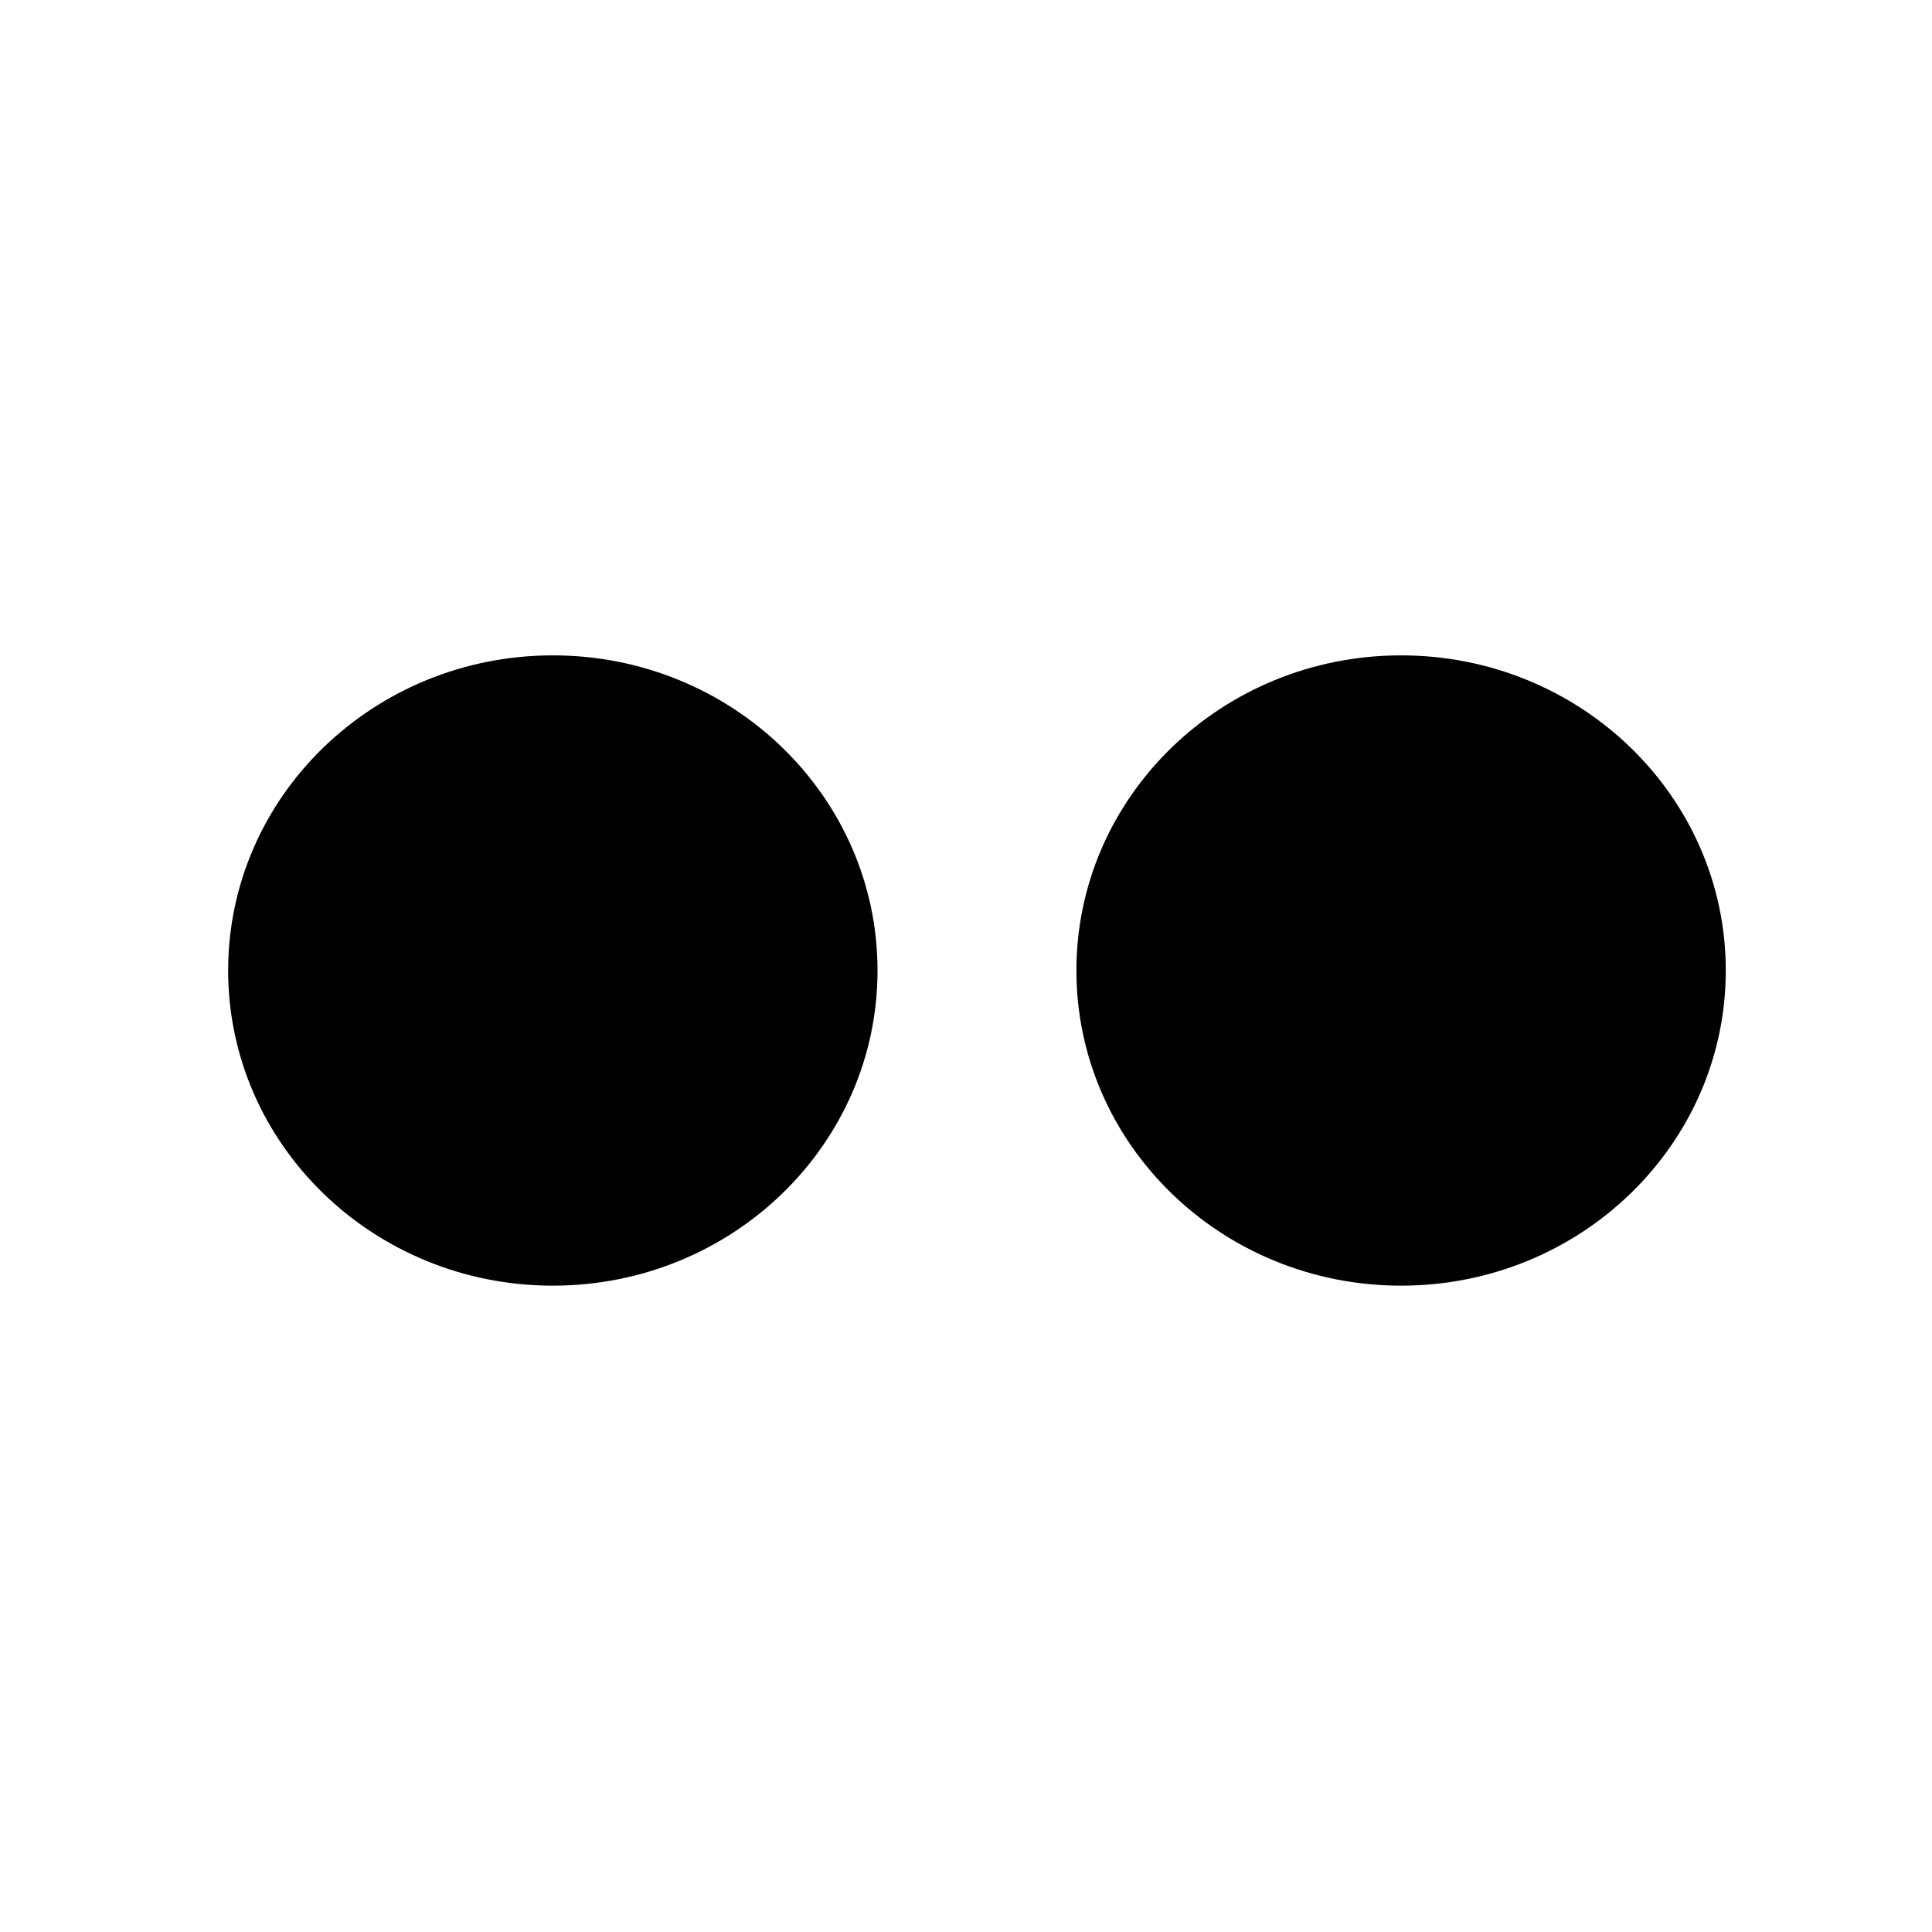 <svg width="68" height="68" viewBox="0 0 68 68" fill="none" xmlns="http://www.w3.org/2000/svg">
<path d="M19.458 45.251C25.77 45.251 30.886 40.285 30.886 34.159C30.886 28.033 25.77 23.067 19.458 23.067C13.146 23.067 8.03 28.033 8.03 34.159C8.03 40.285 13.146 45.251 19.458 45.251Z" fill="black"/>
<path d="M49.314 45.251C55.626 45.251 60.742 40.285 60.742 34.159C60.742 28.033 55.626 23.067 49.314 23.067C43.003 23.067 37.886 28.033 37.886 34.159C37.886 40.285 43.003 45.251 49.314 45.251Z" fill="black"/>
</svg>
